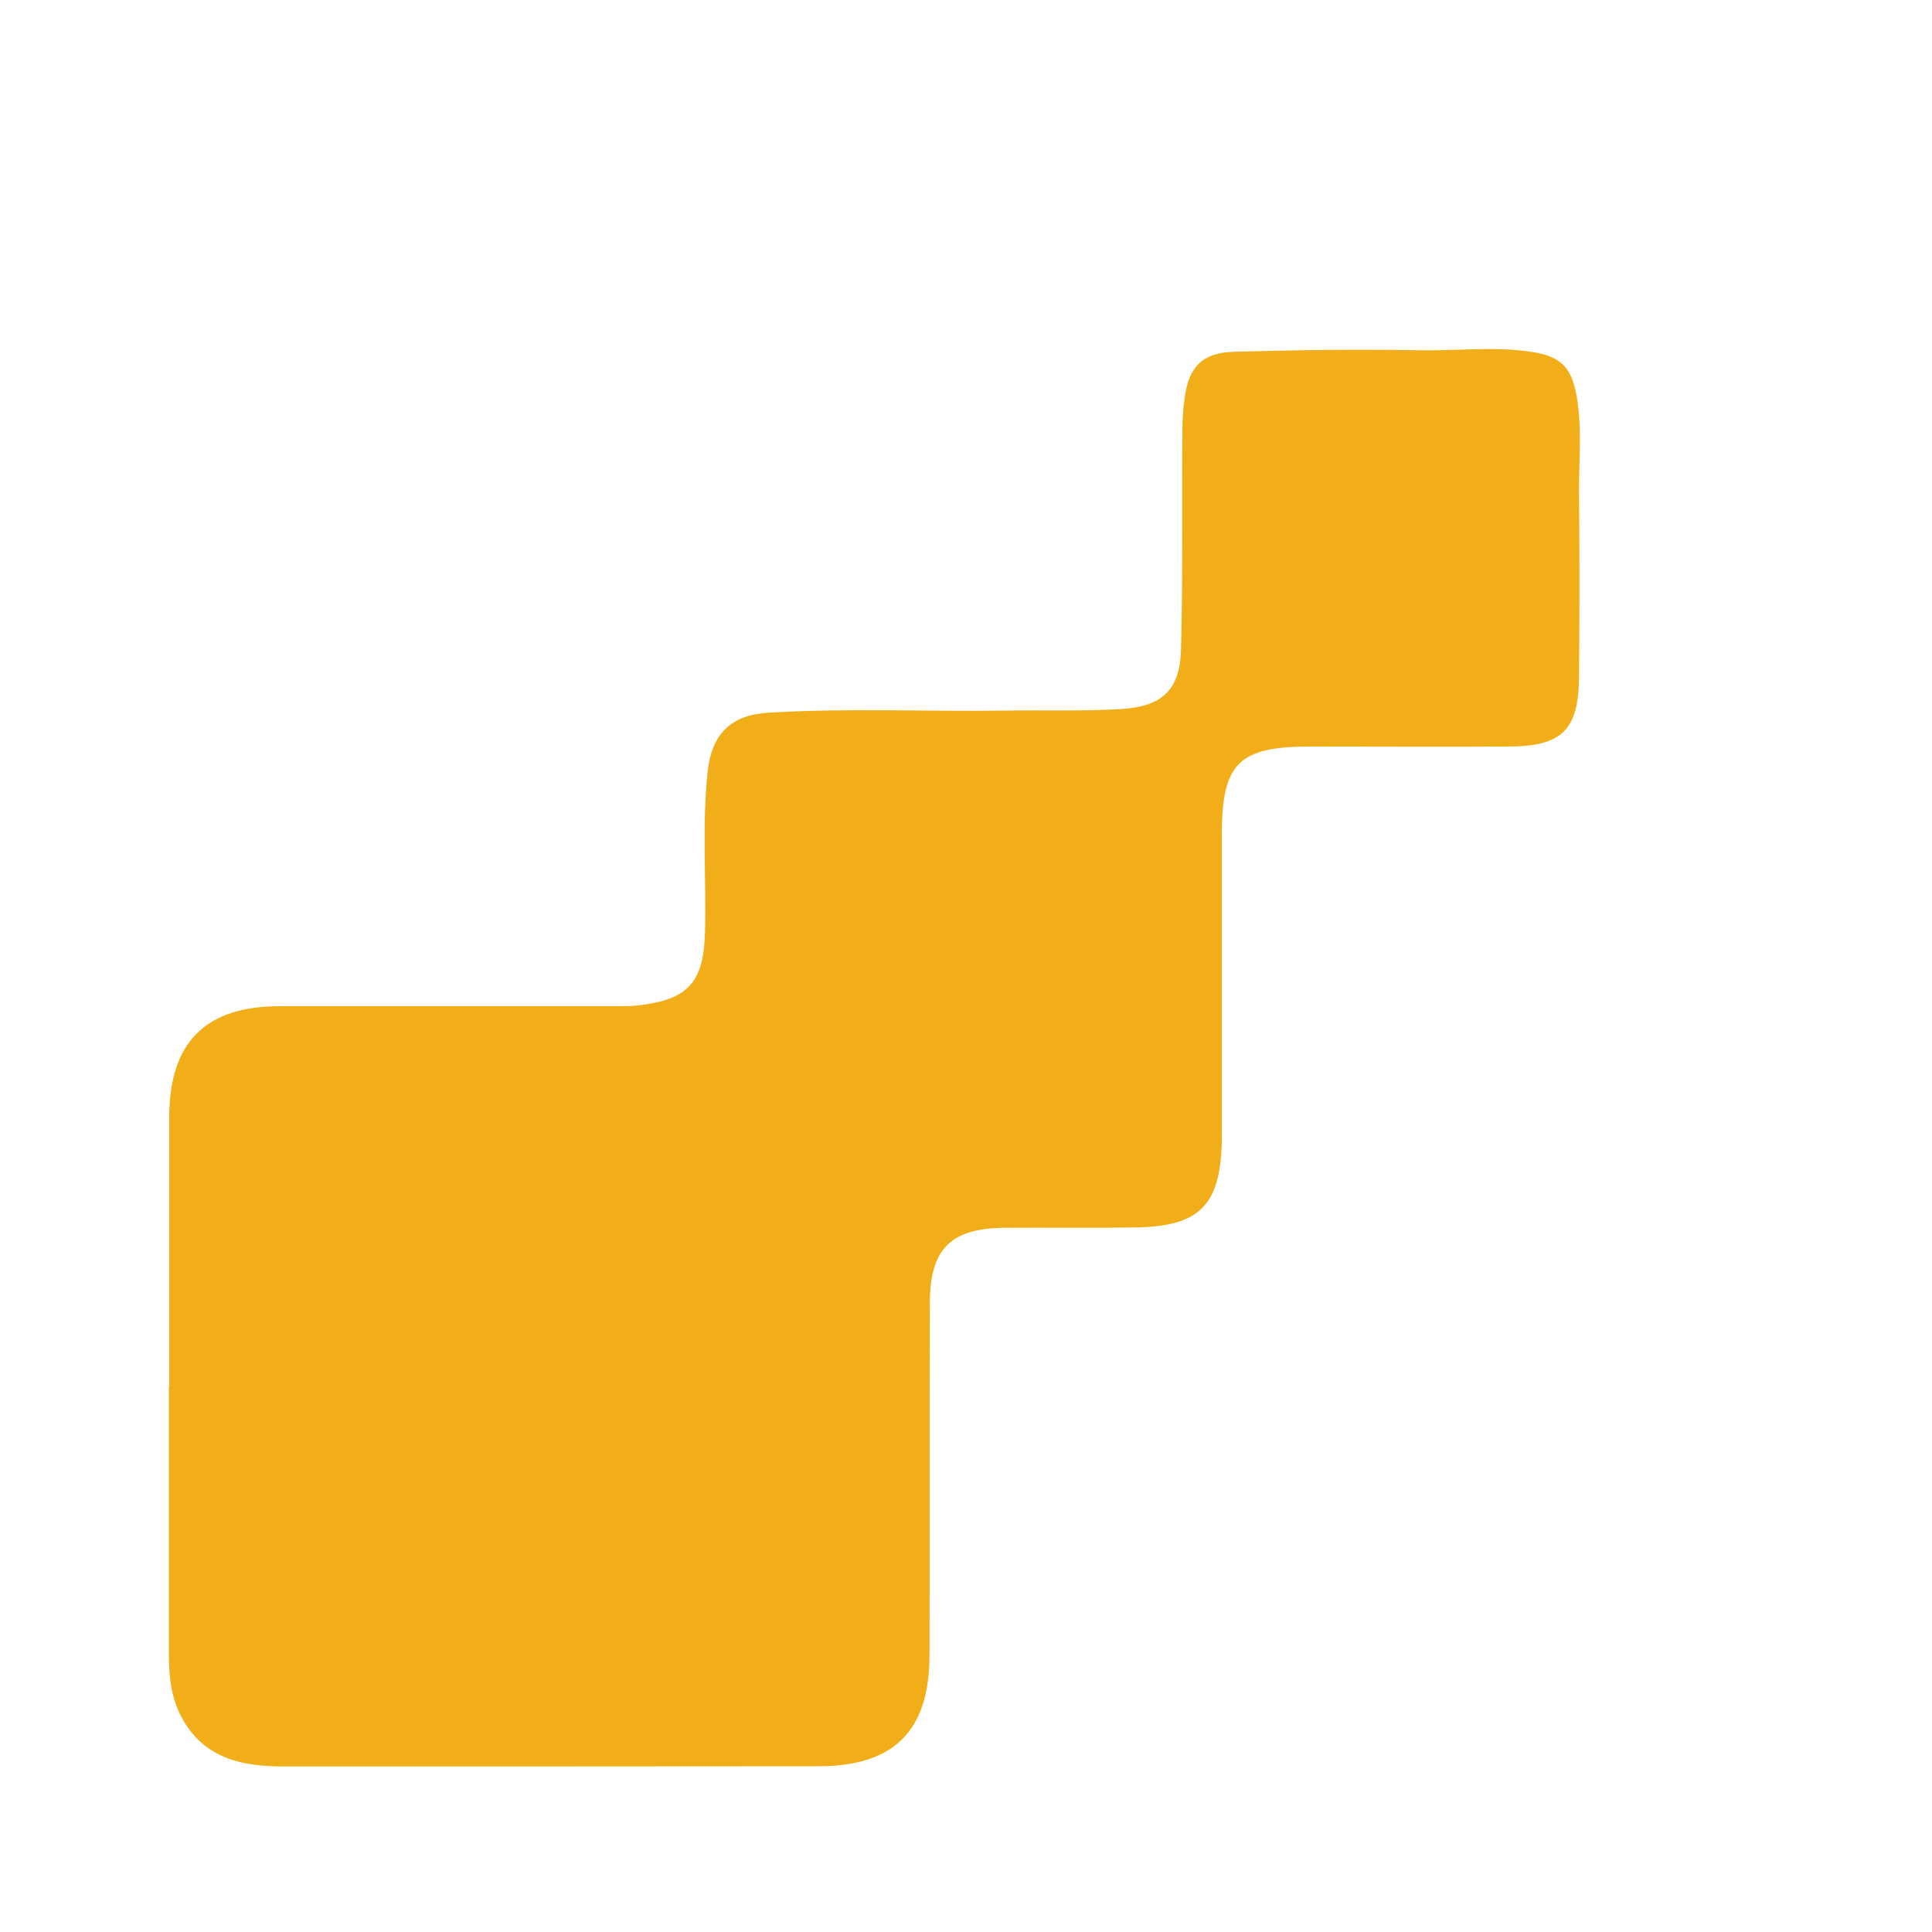 <svg width="100" height="100" viewBox="0 0 100 100" fill="none" xmlns="http://www.w3.org/2000/svg">
<path d="M8.76 71.78C8.76 67.13 8.76 62.48 8.76 57.83C8.76 53.95 10.63 52.08 14.49 52.08C20.3 52.08 26.11 52.08 31.92 52.08C32.29 52.08 32.67 52.08 33.04 52.04C35.61 51.74 36.42 50.86 36.49 48.26C36.56 45.48 36.33 42.7 36.63 39.92C36.84 37.99 37.84 37 39.77 36.89C43.87 36.64 47.97 36.84 52.07 36.78C54.06 36.75 56.05 36.82 58.03 36.7C60.17 36.57 61.08 35.7 61.13 33.6C61.23 29.83 61.17 26.06 61.2 22.3C61.2 21.72 61.24 21.14 61.32 20.57C61.54 18.98 62.24 18.26 63.84 18.21C67.03 18.12 70.22 18.07 73.41 18.13C75.31 18.17 77.22 17.93 79.12 18.19C80.74 18.41 81.35 18.94 81.62 20.59C81.89 22.2 81.72 23.82 81.73 25.44C81.76 28.64 81.76 31.83 81.73 35.03C81.71 37.77 80.86 38.62 78.14 38.64C74.7 38.66 71.25 38.64 67.81 38.64C64.12 38.64 63.25 39.5 63.24 43.16C63.24 48.3 63.24 53.45 63.24 58.59C63.24 58.76 63.25 58.92 63.24 59.09C63.16 62.39 62.09 63.48 58.78 63.53C56.5 63.57 54.21 63.53 51.93 63.55C49.23 63.59 48.15 64.64 48.13 67.35C48.1 73.46 48.13 79.56 48.11 85.67C48.11 89.58 46.28 91.41 42.4 91.42C33.16 91.43 23.91 91.43 14.67 91.43C12.5 91.43 10.53 91.01 9.39 88.87C8.85 87.85 8.74 86.74 8.74 85.61C8.74 81 8.74 76.4 8.74 71.79L8.76 71.78Z" fill="#f1ae18"/>
</svg>
